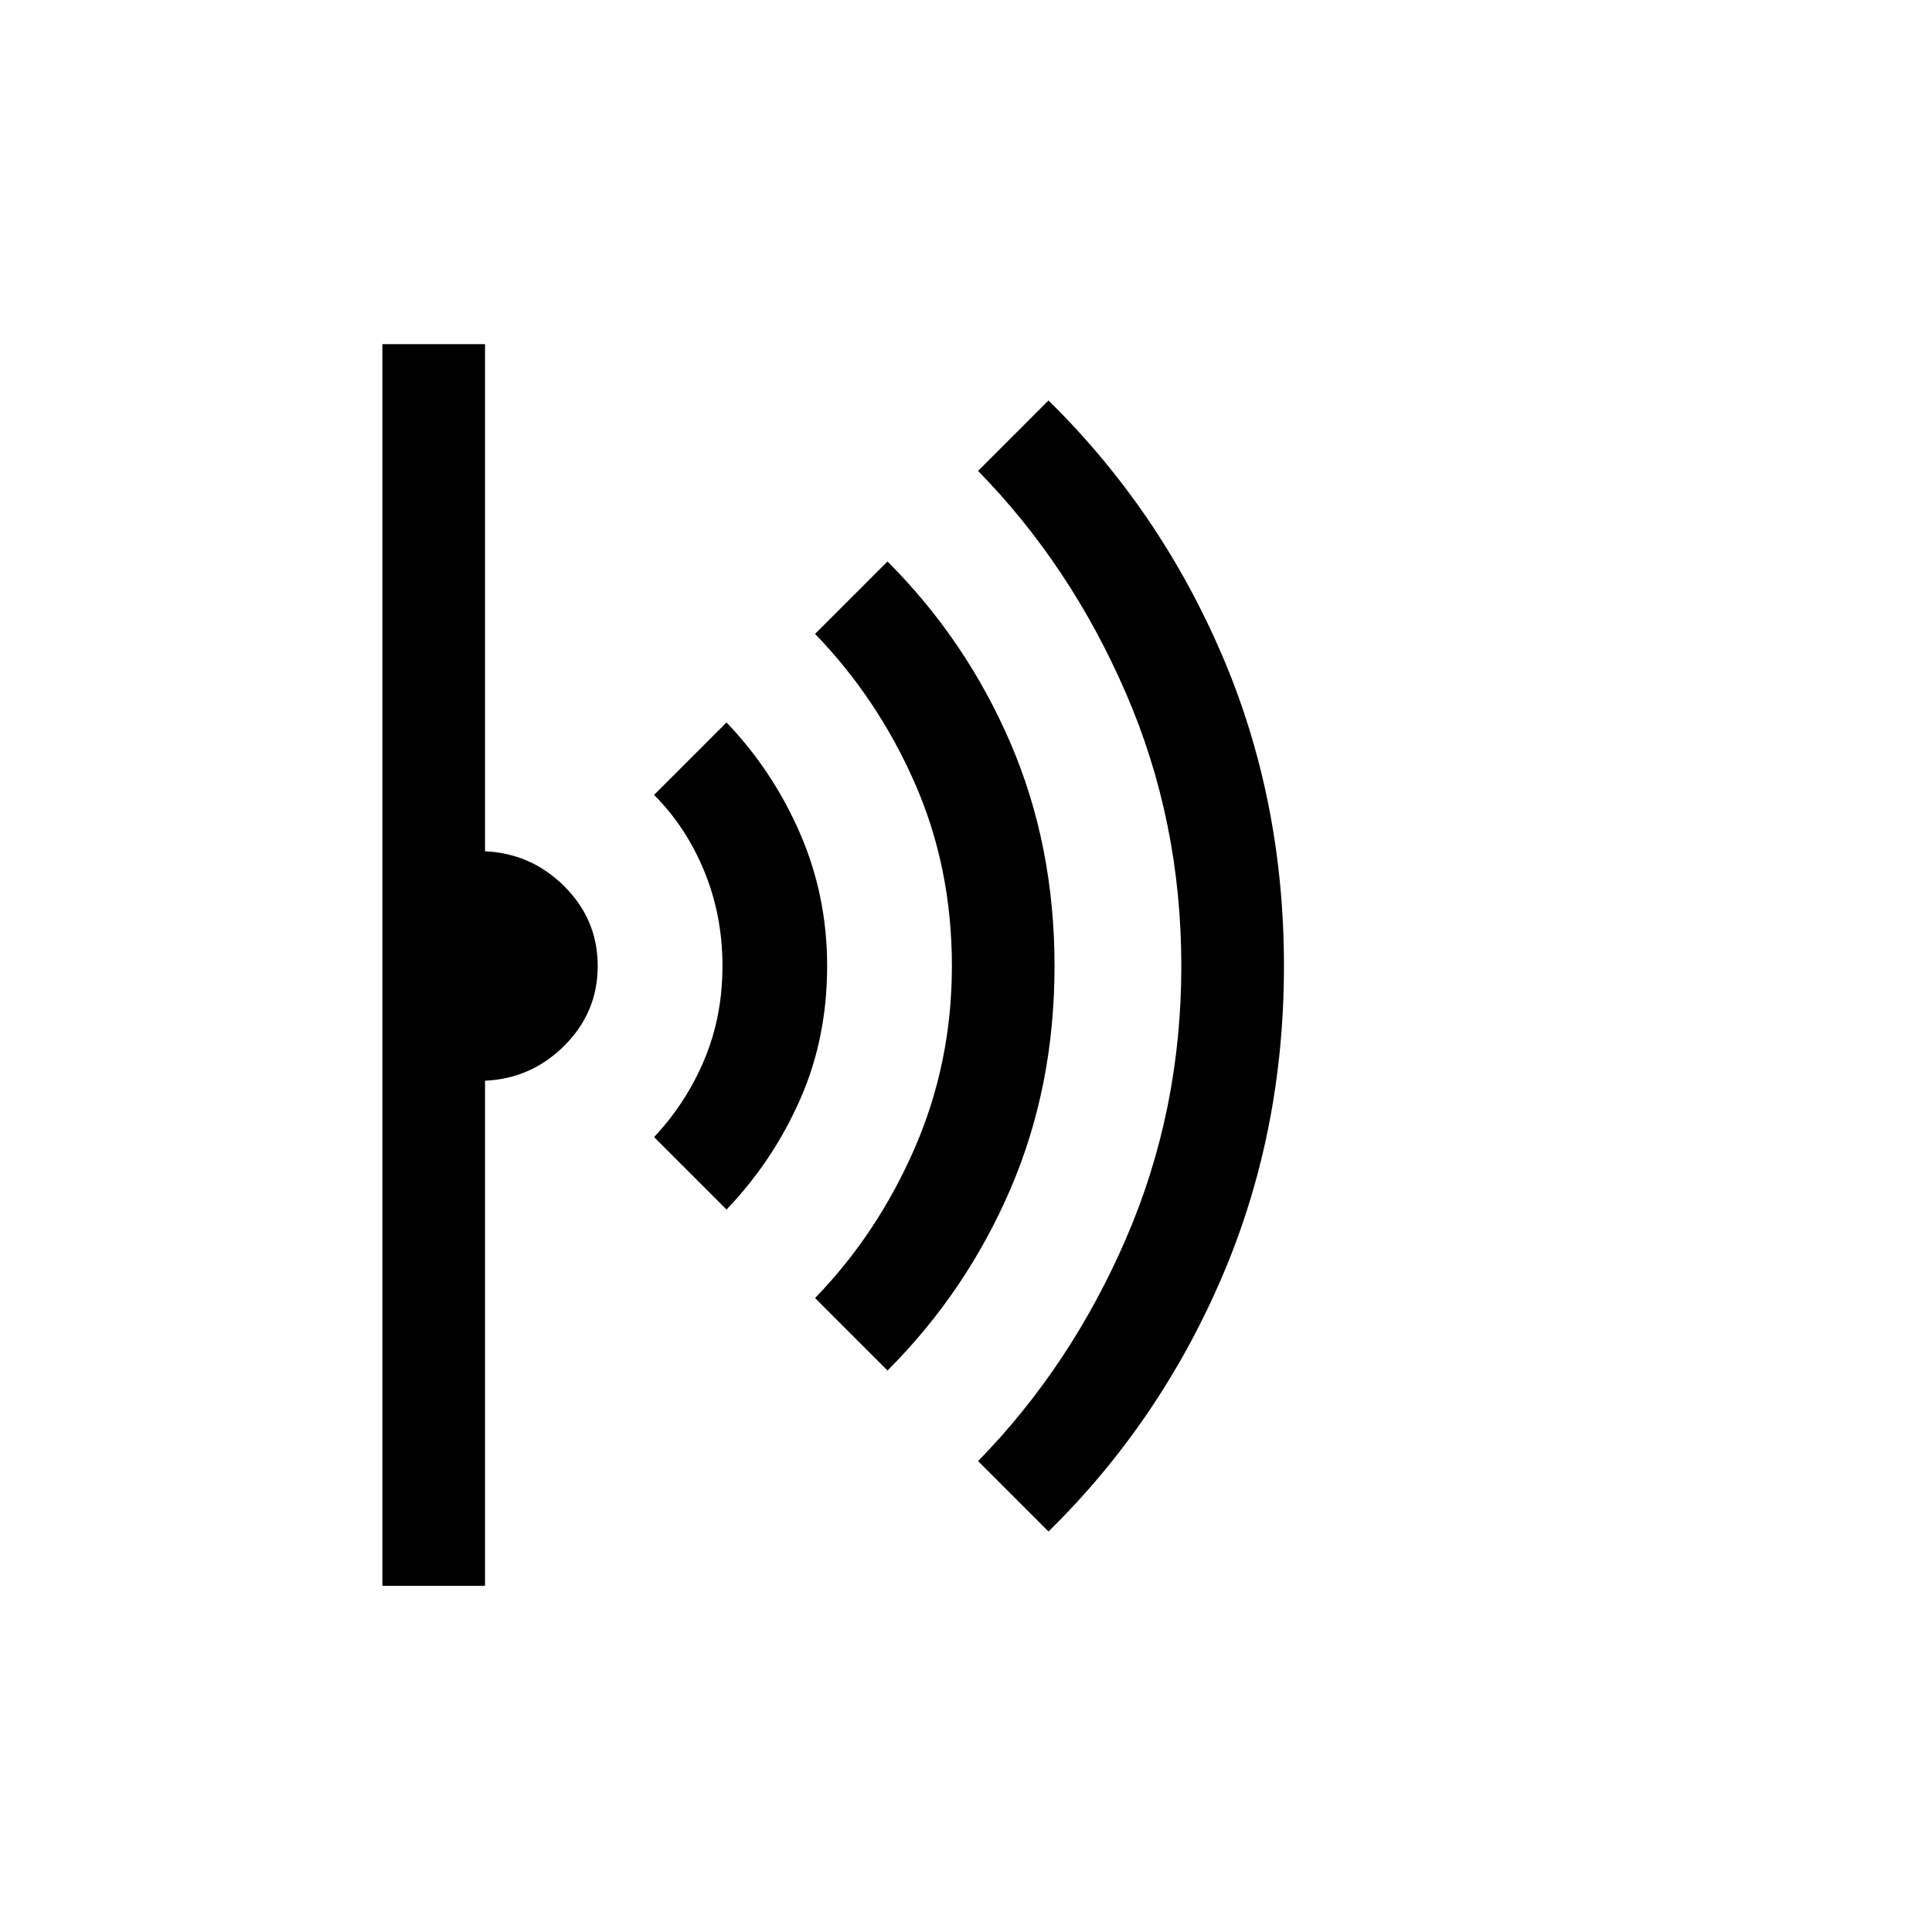 <svg xmlns="http://www.w3.org/2000/svg" height="40" width="40"><path d="M21.708 31.708 20.25 30.25q1.917-1.958 3.062-4.604Q24.458 23 24.458 20t-1.146-5.646q-1.145-2.646-3.062-4.604l1.458-1.458q2.292 2.25 3.584 5.25 1.291 3 1.291 6.458t-1.291 6.458q-1.292 3-3.584 5.25Zm-3.333-3.333-1.5-1.5q1.292-1.333 2.063-3.104.77-1.771.77-3.771 0-2.042-.77-3.792-.771-1.75-2.063-3.083l1.5-1.5q1.625 1.625 2.542 3.75.916 2.125.916 4.625t-.916 4.625q-.917 2.125-2.542 3.75Zm-3.333-3.333-1.5-1.5q.666-.709 1.041-1.604.375-.896.375-1.938 0-1.042-.375-1.958-.375-.917-1.041-1.584l1.5-1.5q.958 1 1.52 2.292.563 1.292.563 2.75 0 1.5-.563 2.771-.562 1.271-1.52 2.271Zm-7.125 7.791V7.125h2.125v10.5q.958.042 1.646.729.687.688.687 1.646t-.687 1.646q-.688.687-1.646.729v10.458Z"/></svg>